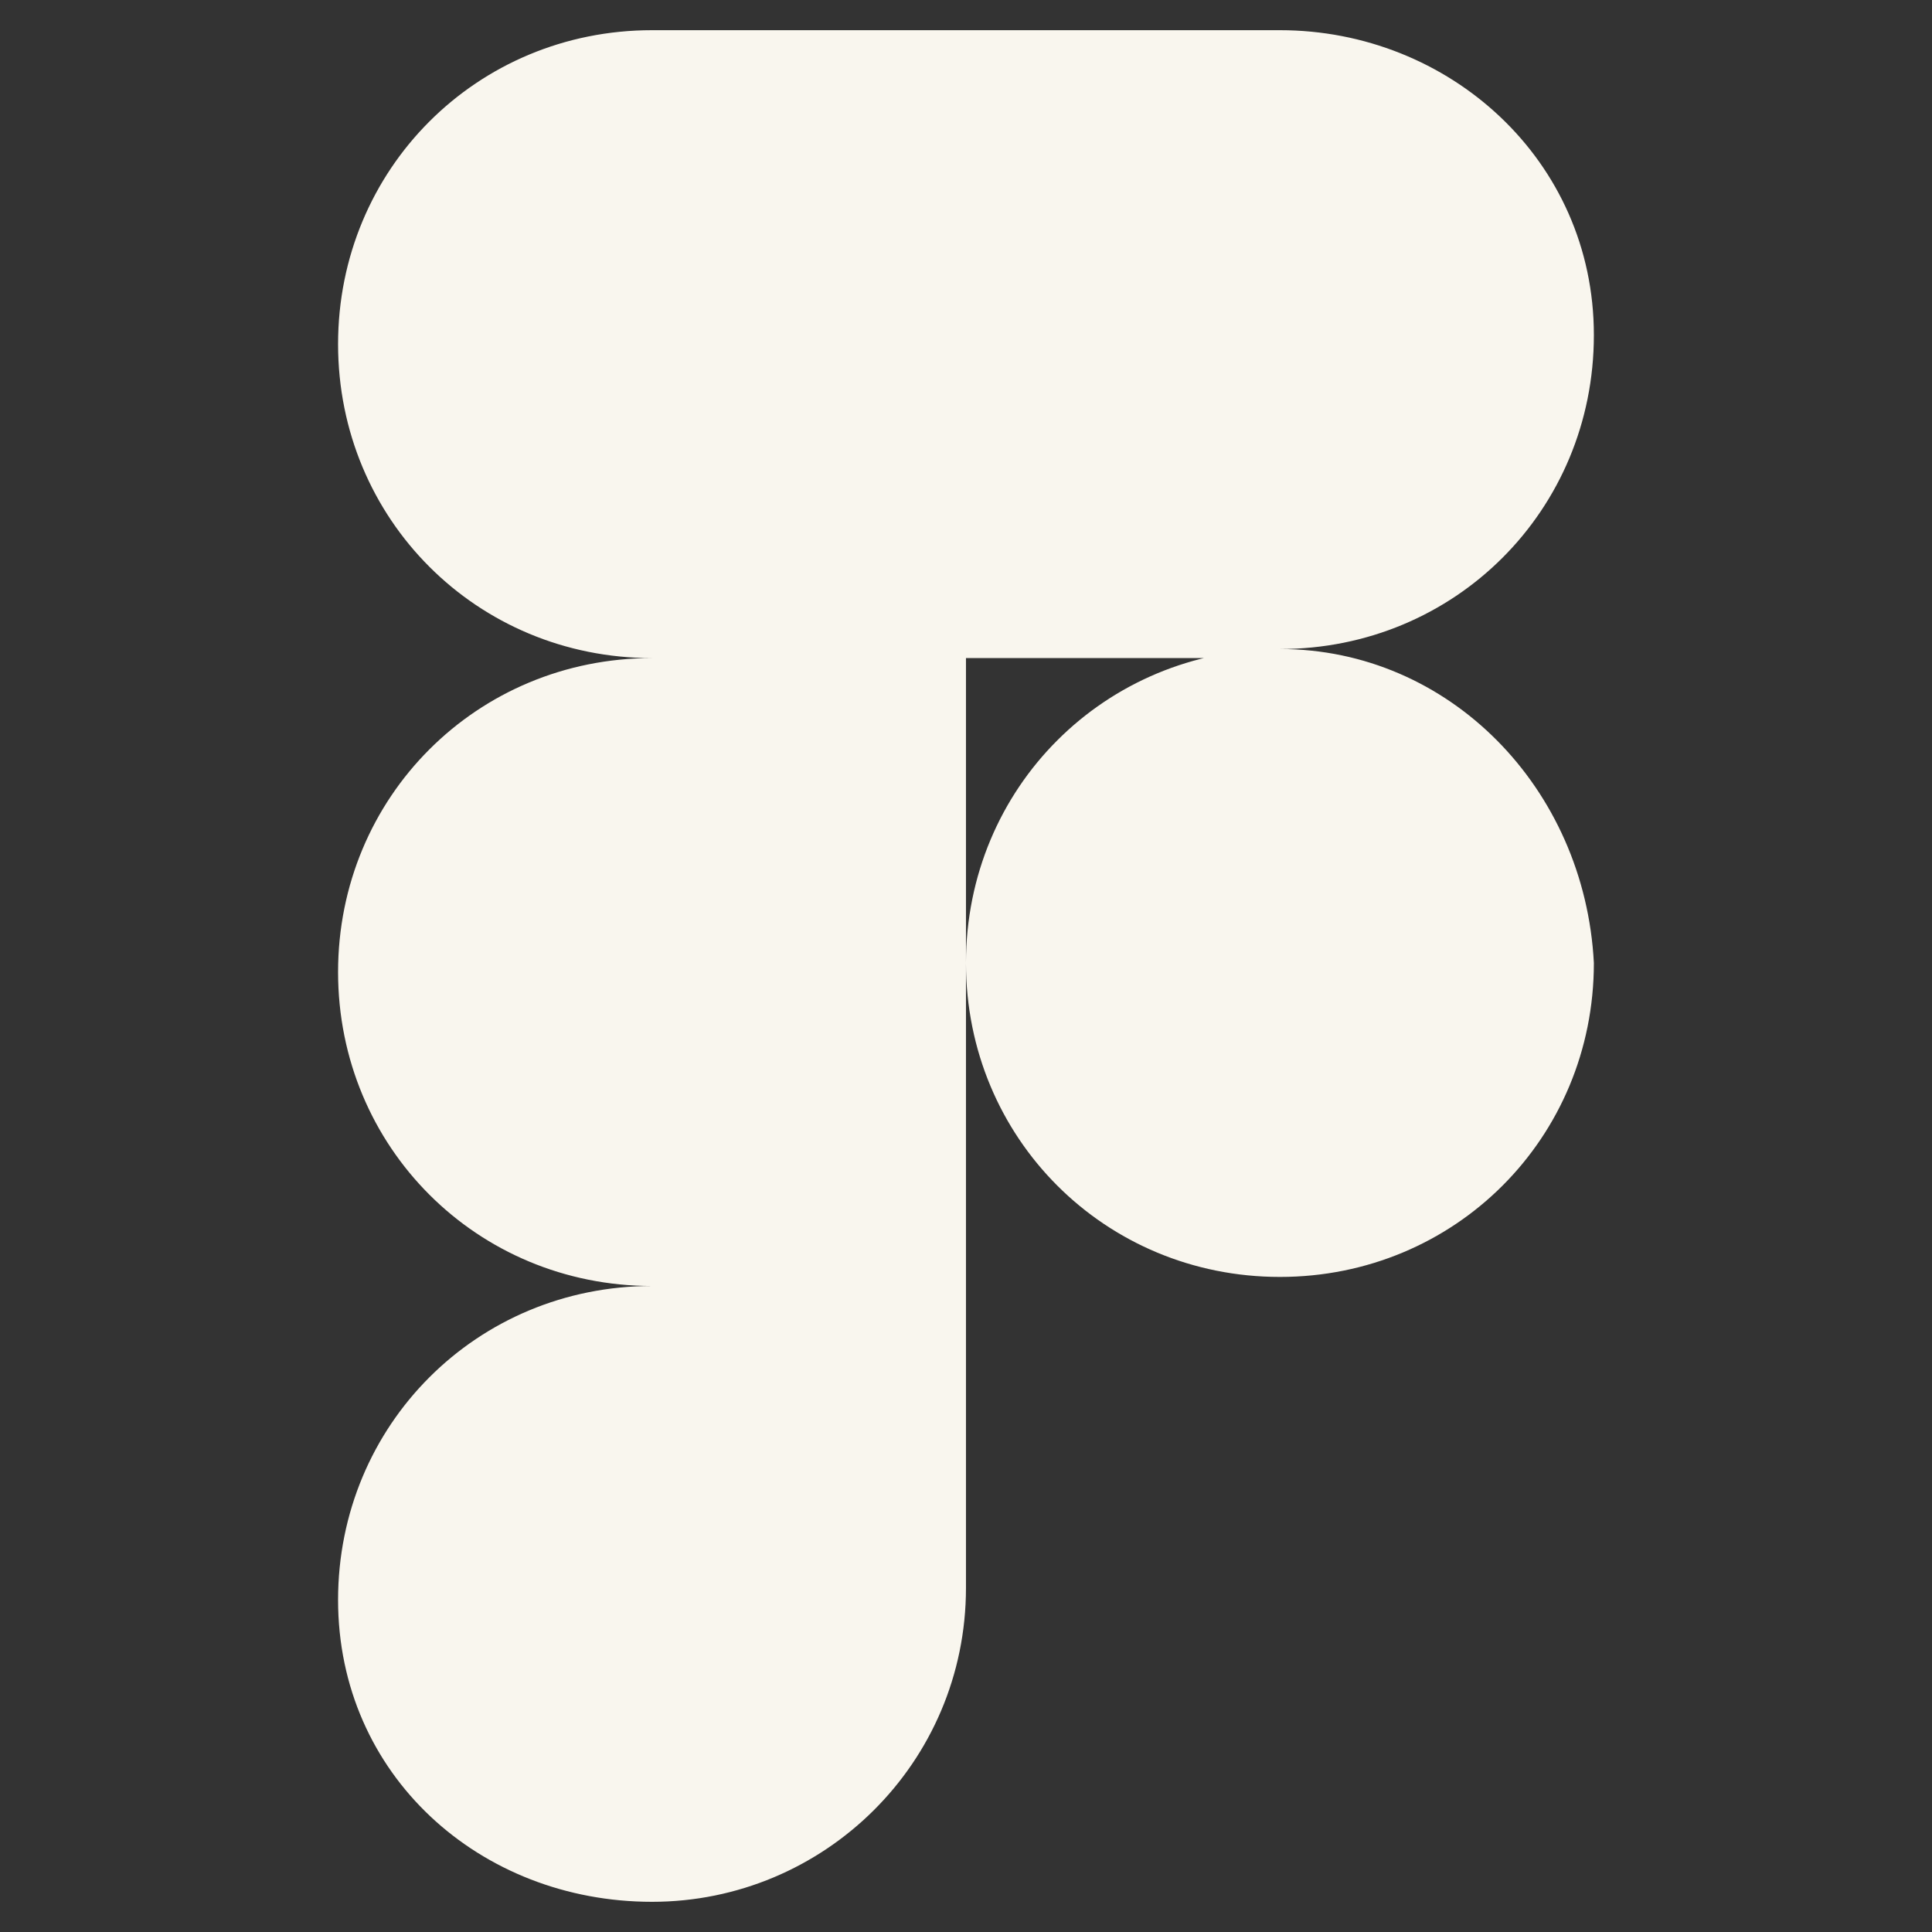 <svg fill="#F9F6EE" width="52" height="52" viewBox="0 0 64 64" xmlns="http://www.w3.org/2000/svg"><rect x="0" y="0" width="64" height="64" fill="#333333" stroke="none"/><path d="M42.399 21.5C48.199 21.5 52.799 16.9 52.799 11.1C52.799 5.3 47.999 1 42.399 1H21.599C15.799 1 11.199 5.6 11.199 11.4C11.199 17.2 15.799 21.8 21.599 21.8C15.799 21.8 11.199 26.4 11.199 32.2C11.199 38 15.799 42.6 21.599 42.6C15.799 42.6 11.199 47.2 11.199 53C11.199 58.8 15.899 63 21.599 63C27.299 63 31.999 58.4 31.999 52.6V21.8H42.399V21.5ZM42.399 21.5C36.599 21.5 31.999 26.1 31.999 31.9C31.999 37.7 36.599 42.3 42.399 42.3C48.199 42.3 52.799 37.7 52.799 31.9C52.499 26.1 47.999 21.5 42.399 21.5Z"/></svg>